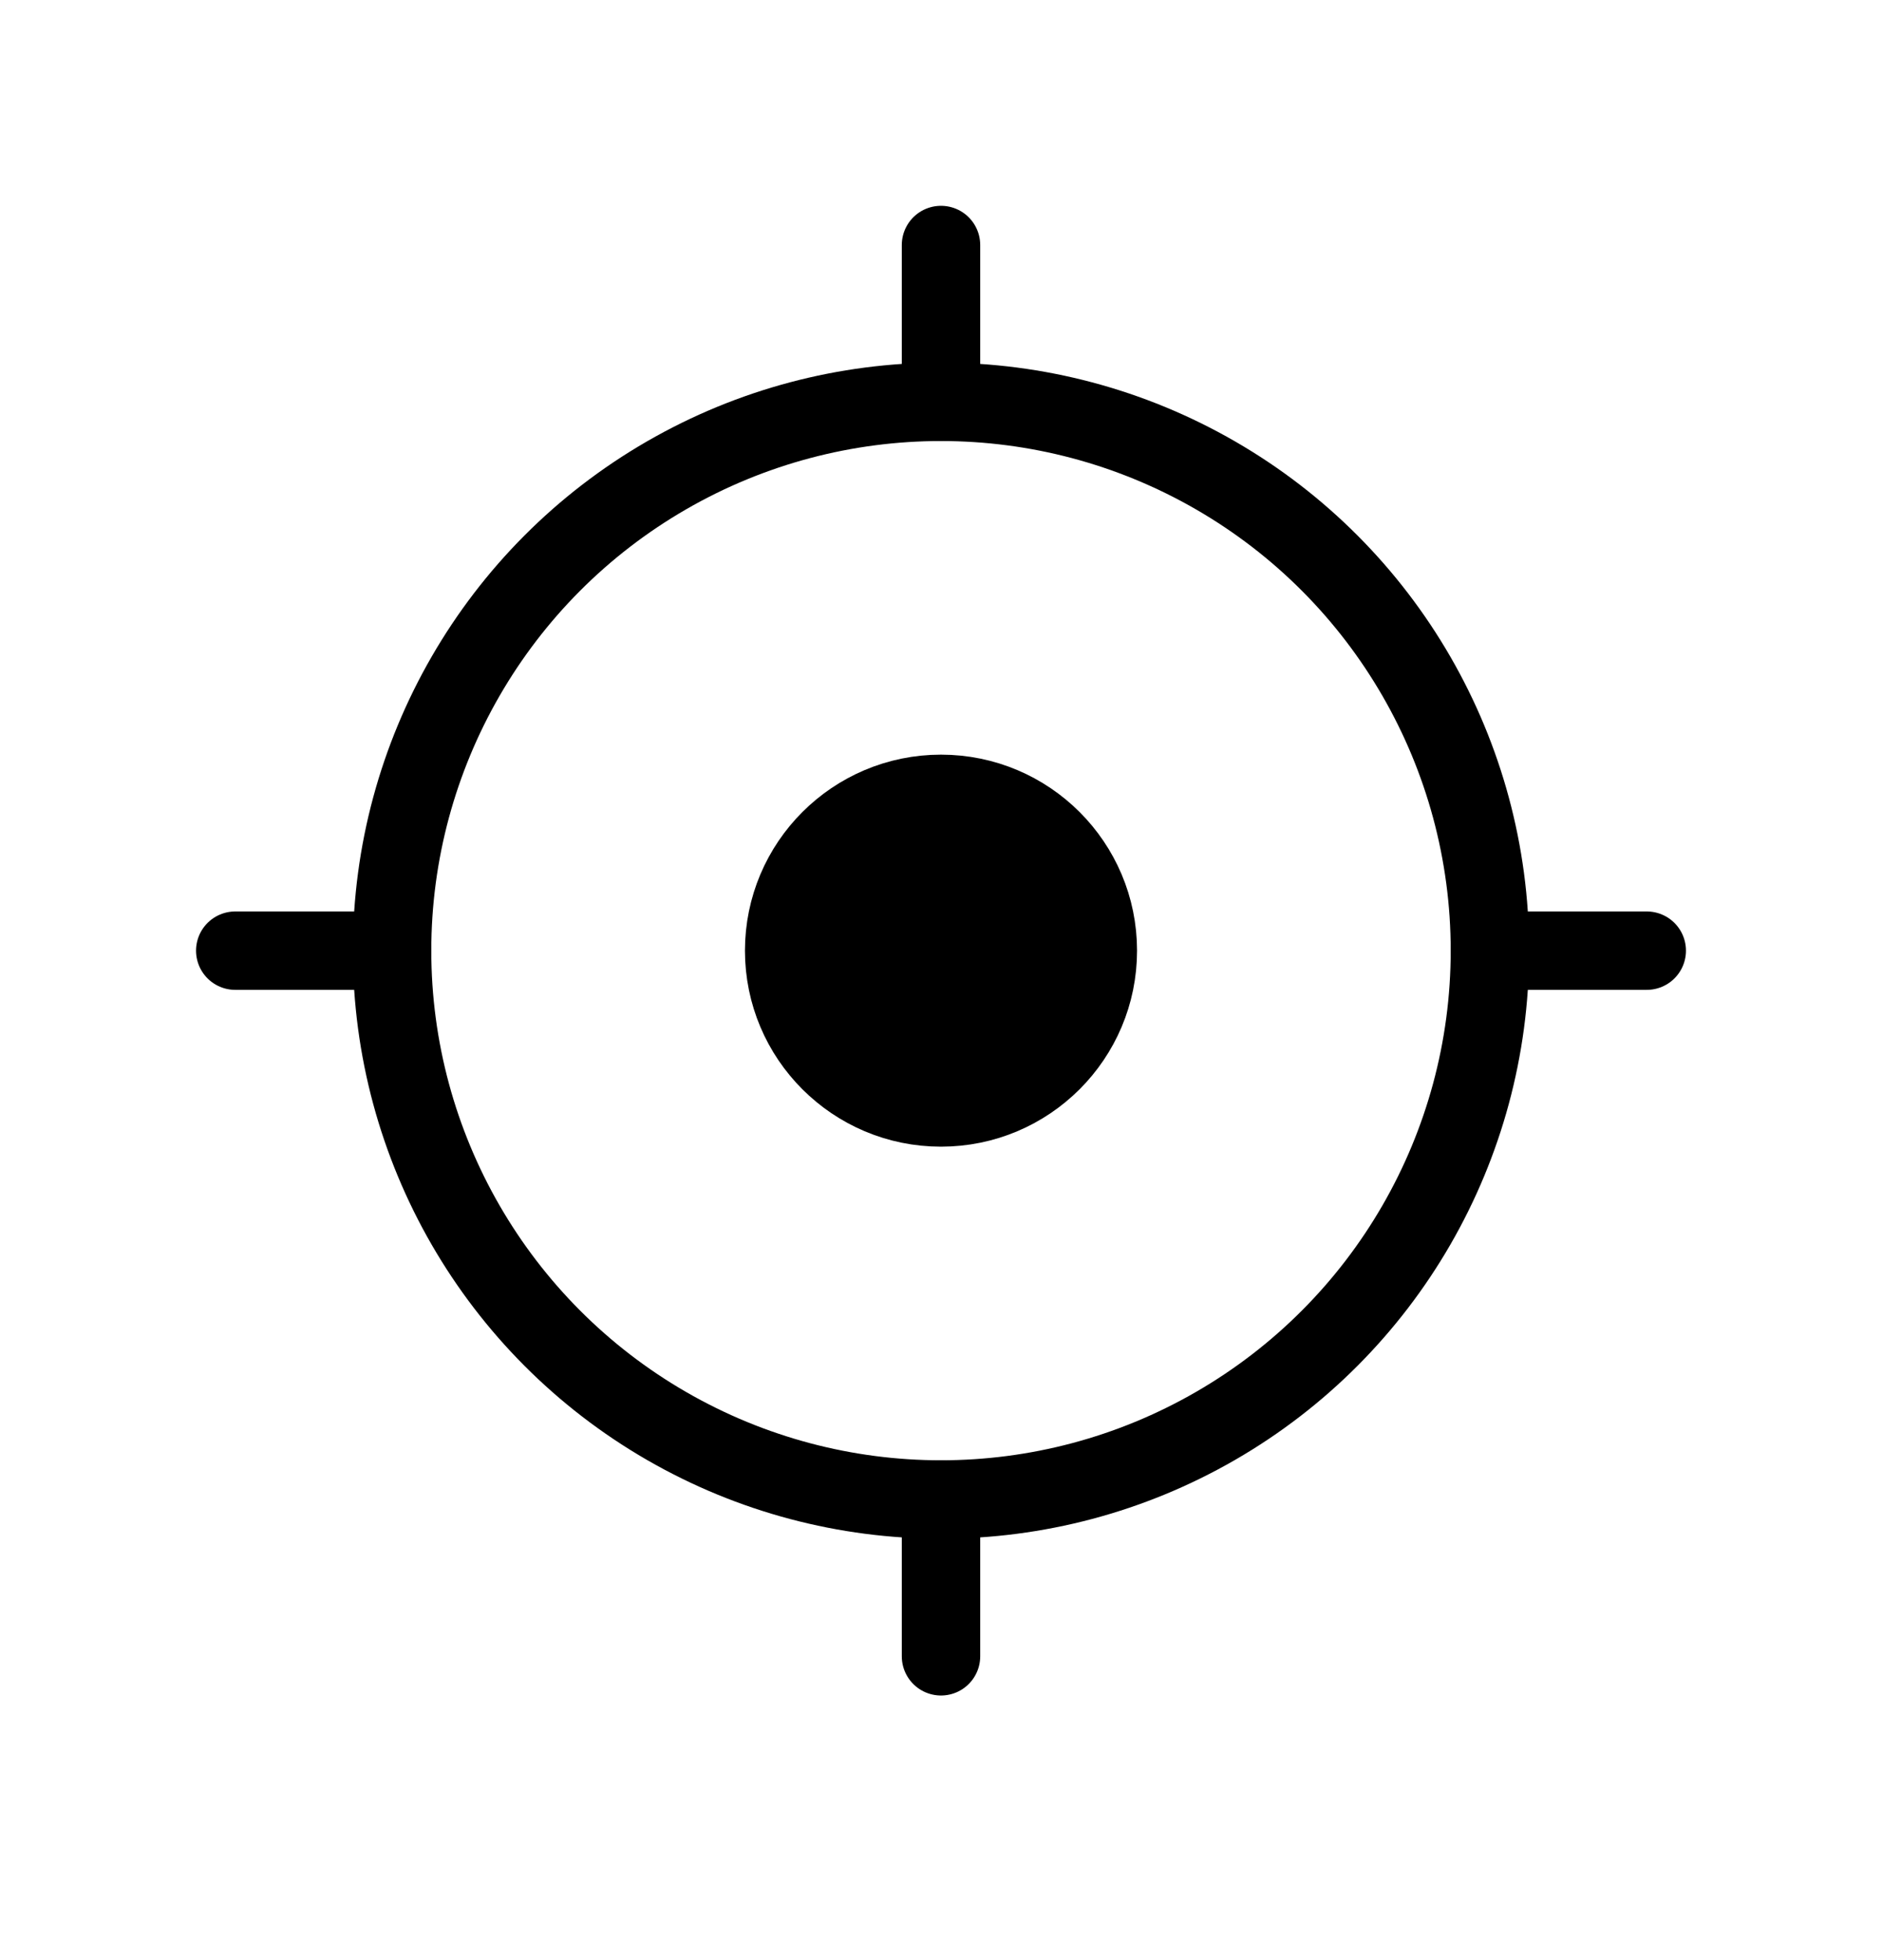 <svg width="24" height="25" viewBox="0 0 24 25" fill="none" xmlns="http://www.w3.org/2000/svg">
<circle cx="12" cy="12.125" r="7" stroke="currentColor" stroke-linecap="round" stroke-linejoin="round"/>
<circle cx="12" cy="12.125" r="2" fill="currentColor" stroke="currentColor" stroke-linecap="round" stroke-linejoin="round"/>
<path d="M12 5.125V3.125" stroke="currentColor" stroke-linecap="round" stroke-linejoin="round"/>
<path d="M19 12.125L21 12.125" stroke="currentColor" stroke-linecap="round" stroke-linejoin="round"/>
<path d="M12 21.125L12 19.125" stroke="currentColor" stroke-linecap="round" stroke-linejoin="round"/>
<path d="M3 12.125H5" stroke="currentColor" stroke-linecap="round" stroke-linejoin="round"/>
</svg>
